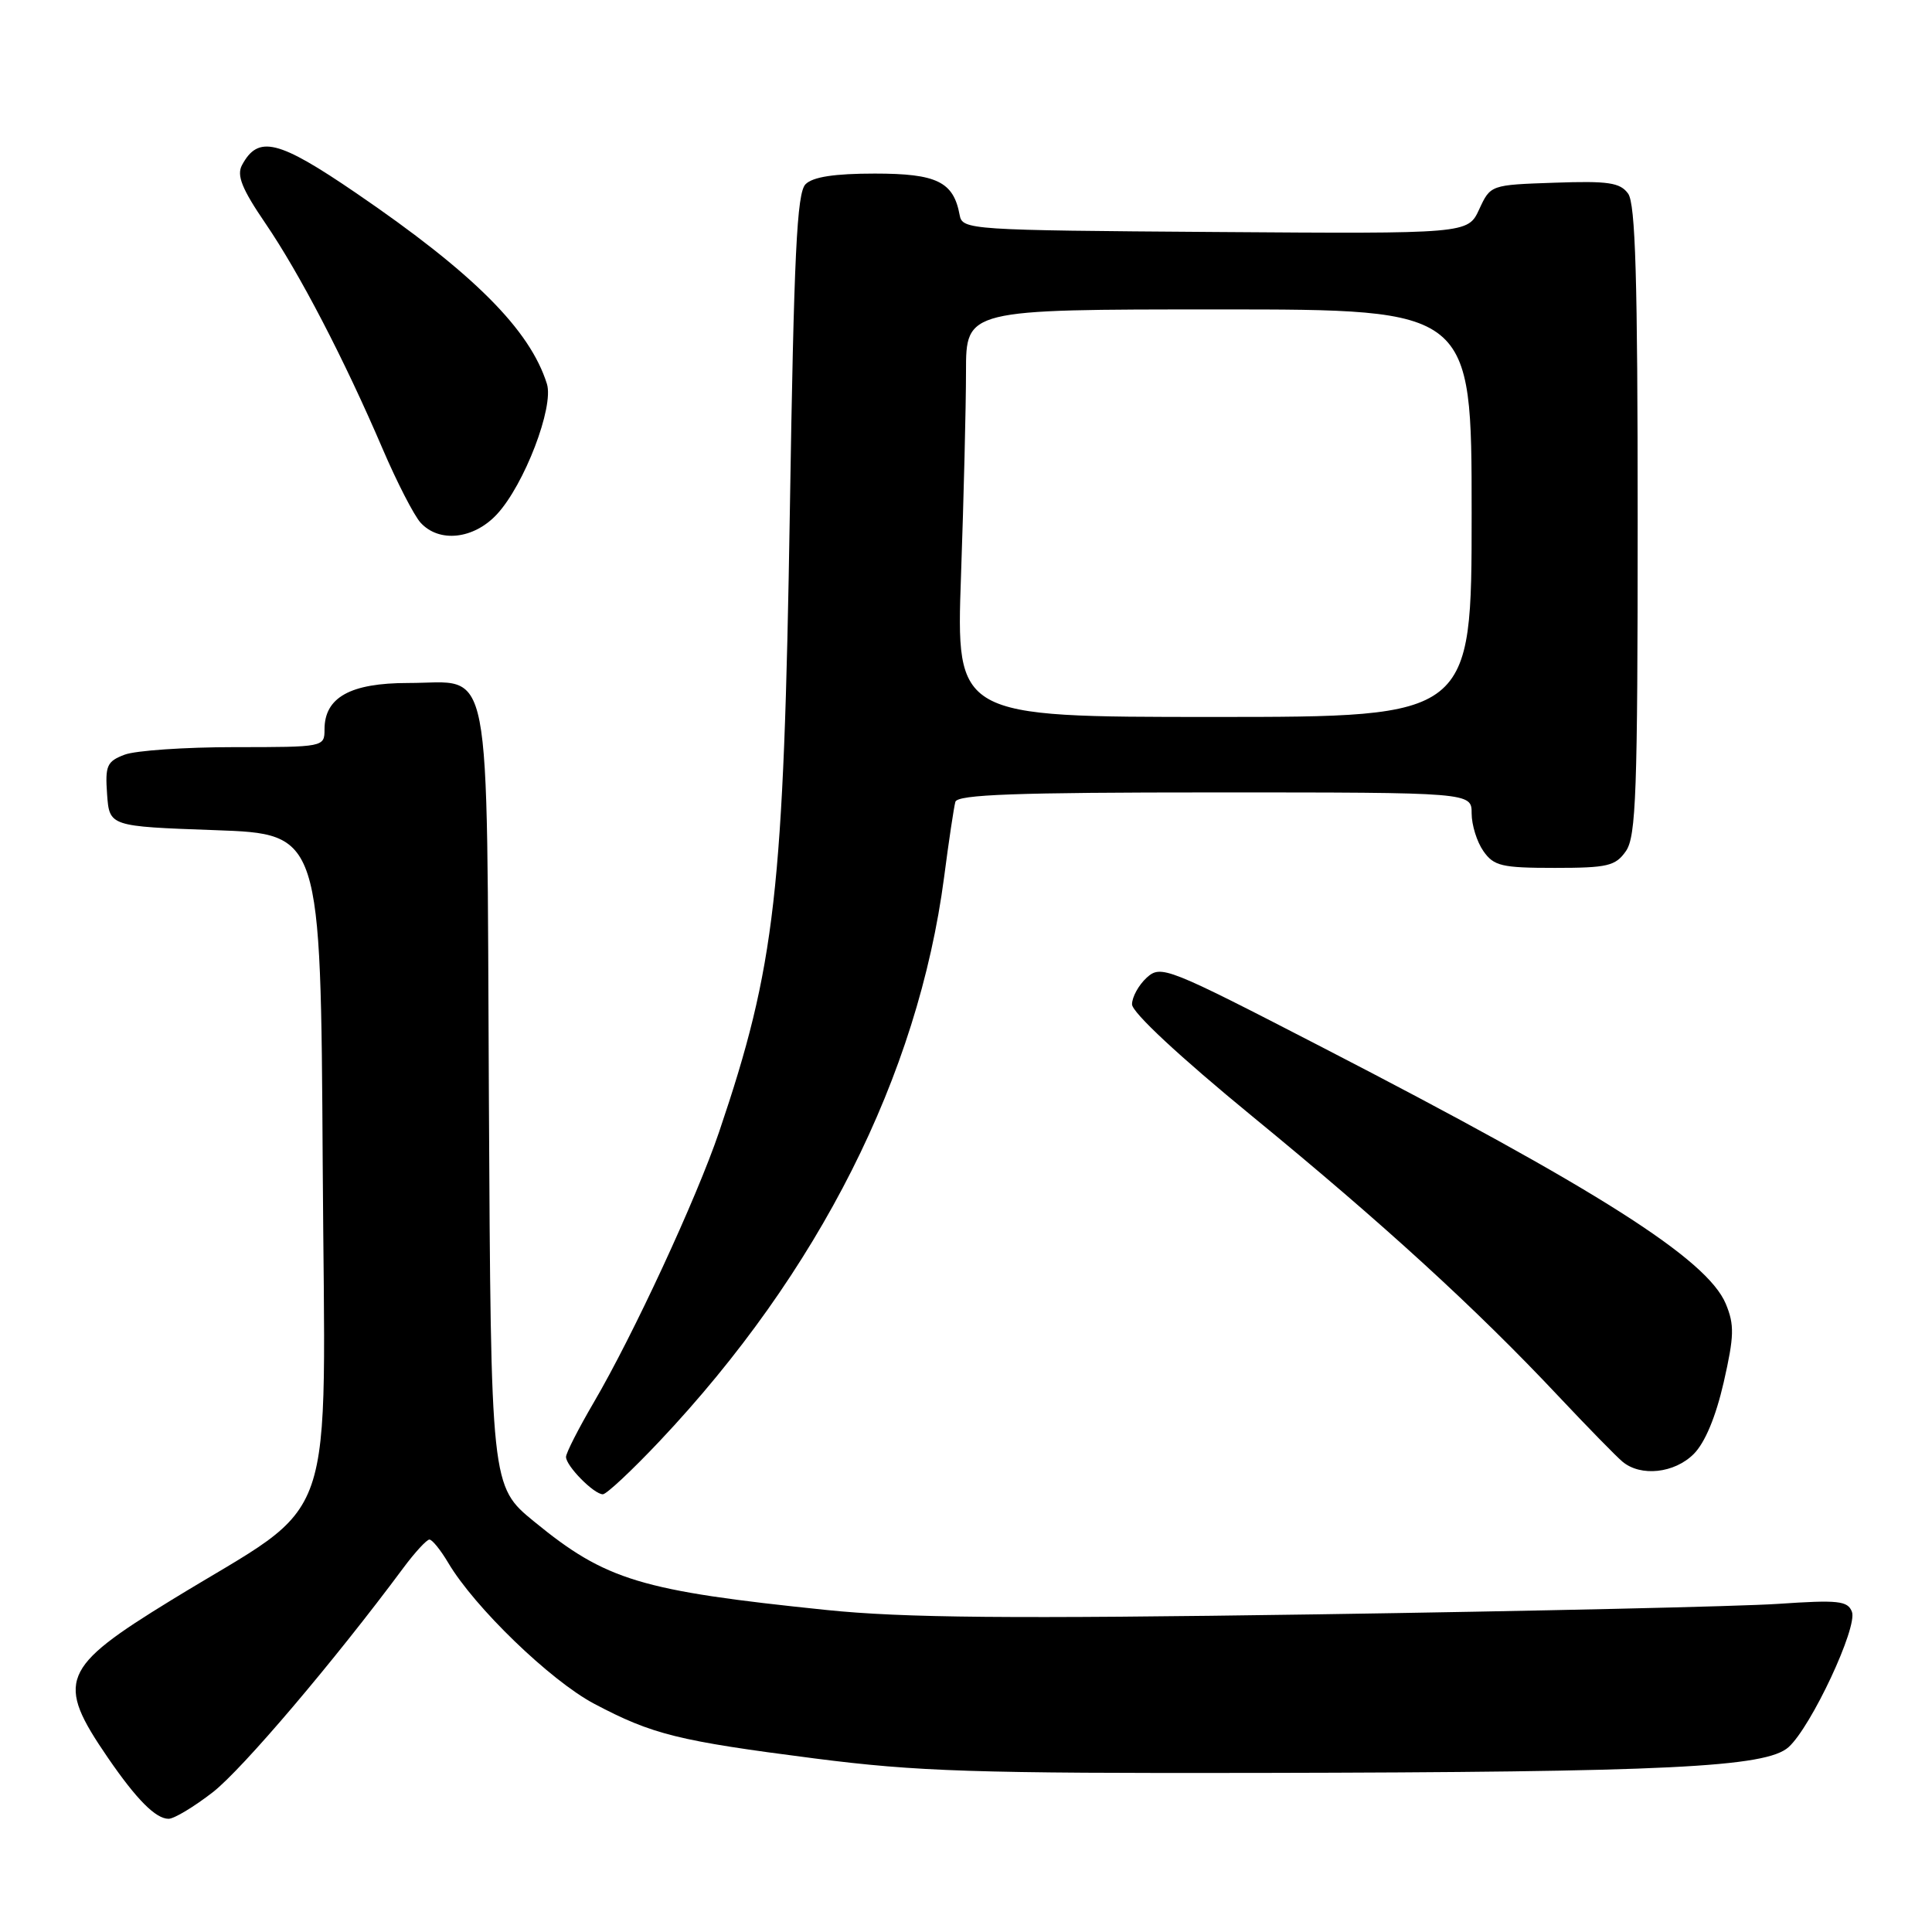 <?xml version="1.0" encoding="UTF-8" standalone="no"?>
<!DOCTYPE svg PUBLIC "-//W3C//DTD SVG 1.1//EN" "http://www.w3.org/Graphics/SVG/1.1/DTD/svg11.dtd" >
<svg xmlns="http://www.w3.org/2000/svg" xmlns:xlink="http://www.w3.org/1999/xlink" version="1.1" viewBox="0 0 256 256">
 <g >
 <path fill="currentColor"
d=" M 28.21 237.47 C 32.12 234.42 44.26 220.13 53.45 207.75 C 54.98 205.69 56.54 204.00 56.90 204.00 C 57.27 204.00 58.38 205.38 59.38 207.06 C 62.86 212.96 72.93 222.68 78.72 225.75 C 86.46 229.84 89.84 230.68 108.00 233.01 C 121.50 234.74 129.12 234.99 167.00 234.92 C 220.98 234.82 234.04 234.18 237.00 231.50 C 240.01 228.78 246.17 215.60 245.39 213.57 C 244.83 212.11 243.58 211.98 235.62 212.52 C 230.61 212.86 203.10 213.48 174.50 213.91 C 133.68 214.51 119.70 214.38 109.50 213.33 C 84.86 210.79 80.29 209.41 70.78 201.62 C 65.05 196.93 65.05 196.93 64.78 145.50 C 64.46 85.77 65.38 90.51 54.08 90.50 C 46.43 90.50 43.00 92.40 43.00 96.65 C 43.00 98.98 42.92 99.00 31.07 99.00 C 24.50 99.00 17.95 99.45 16.51 100.00 C 14.16 100.89 13.92 101.45 14.19 105.25 C 14.50 109.50 14.50 109.50 28.50 110.00 C 42.50 110.50 42.50 110.50 42.76 154.17 C 43.06 204.28 45.15 198.25 22.74 212.00 C 8.04 221.01 7.34 222.76 14.29 232.90 C 18.09 238.44 20.63 241.00 22.34 241.00 C 23.07 241.00 25.71 239.41 28.21 237.47 Z  M 87.41 190.95 C 108.50 168.59 121.64 142.54 125.10 116.22 C 125.72 111.43 126.40 106.94 126.59 106.25 C 126.86 105.28 134.60 105.00 160.97 105.00 C 195.00 105.00 195.00 105.00 195.00 107.78 C 195.00 109.31 195.70 111.56 196.56 112.78 C 197.94 114.75 198.98 115.00 206.00 115.00 C 213.02 115.00 214.06 114.75 215.44 112.78 C 216.79 110.85 217.00 104.99 217.00 68.97 C 217.00 36.95 216.71 26.98 215.73 25.65 C 214.67 24.19 213.10 23.96 205.98 24.21 C 197.50 24.50 197.50 24.50 196.00 27.74 C 194.50 30.98 194.50 30.98 161.01 30.74 C 128.41 30.51 127.52 30.45 127.16 28.50 C 126.35 24.08 124.14 23.00 115.92 23.00 C 110.57 23.00 107.70 23.44 106.74 24.41 C 105.59 25.55 105.20 33.68 104.66 67.66 C 103.85 118.27 102.75 127.95 95.28 150.00 C 92.30 158.79 83.88 176.96 78.66 185.86 C 76.65 189.30 75.00 192.53 75.00 193.05 C 75.00 194.25 78.70 198.00 79.88 198.00 C 80.36 198.00 83.75 194.83 87.41 190.95 Z  M 224.43 192.66 C 225.92 191.17 227.35 187.74 228.40 183.16 C 229.80 177.00 229.83 175.54 228.67 172.75 C 226.18 166.82 211.65 157.58 175.20 138.77 C 154.61 128.14 153.84 127.84 151.95 129.54 C 150.88 130.52 150.00 132.11 150.00 133.08 C 150.00 134.15 156.29 140.01 165.96 147.94 C 183.32 162.17 195.59 173.39 206.50 185.00 C 210.35 189.09 214.18 193.01 215.00 193.69 C 217.42 195.70 221.87 195.22 224.43 192.66 Z  M 65.85 68.14 C 69.48 64.22 73.42 53.92 72.47 50.87 C 70.22 43.68 62.73 36.19 47.20 25.59 C 36.85 18.52 34.21 17.87 32.06 21.89 C 31.34 23.24 32.06 25.04 35.16 29.58 C 39.71 36.25 45.63 47.64 50.71 59.50 C 52.59 63.89 54.85 68.28 55.72 69.25 C 58.18 71.96 62.77 71.46 65.85 68.14 Z  M 127.34 76.25 C 127.70 65.94 128.00 53.79 128.00 49.25 C 128.00 41.00 128.00 41.00 161.50 41.00 C 195.00 41.00 195.00 41.00 195.00 68.00 C 195.00 95.00 195.00 95.00 160.84 95.00 C 126.68 95.00 126.68 95.00 127.34 76.25 Z "/>
</g>
</svg>